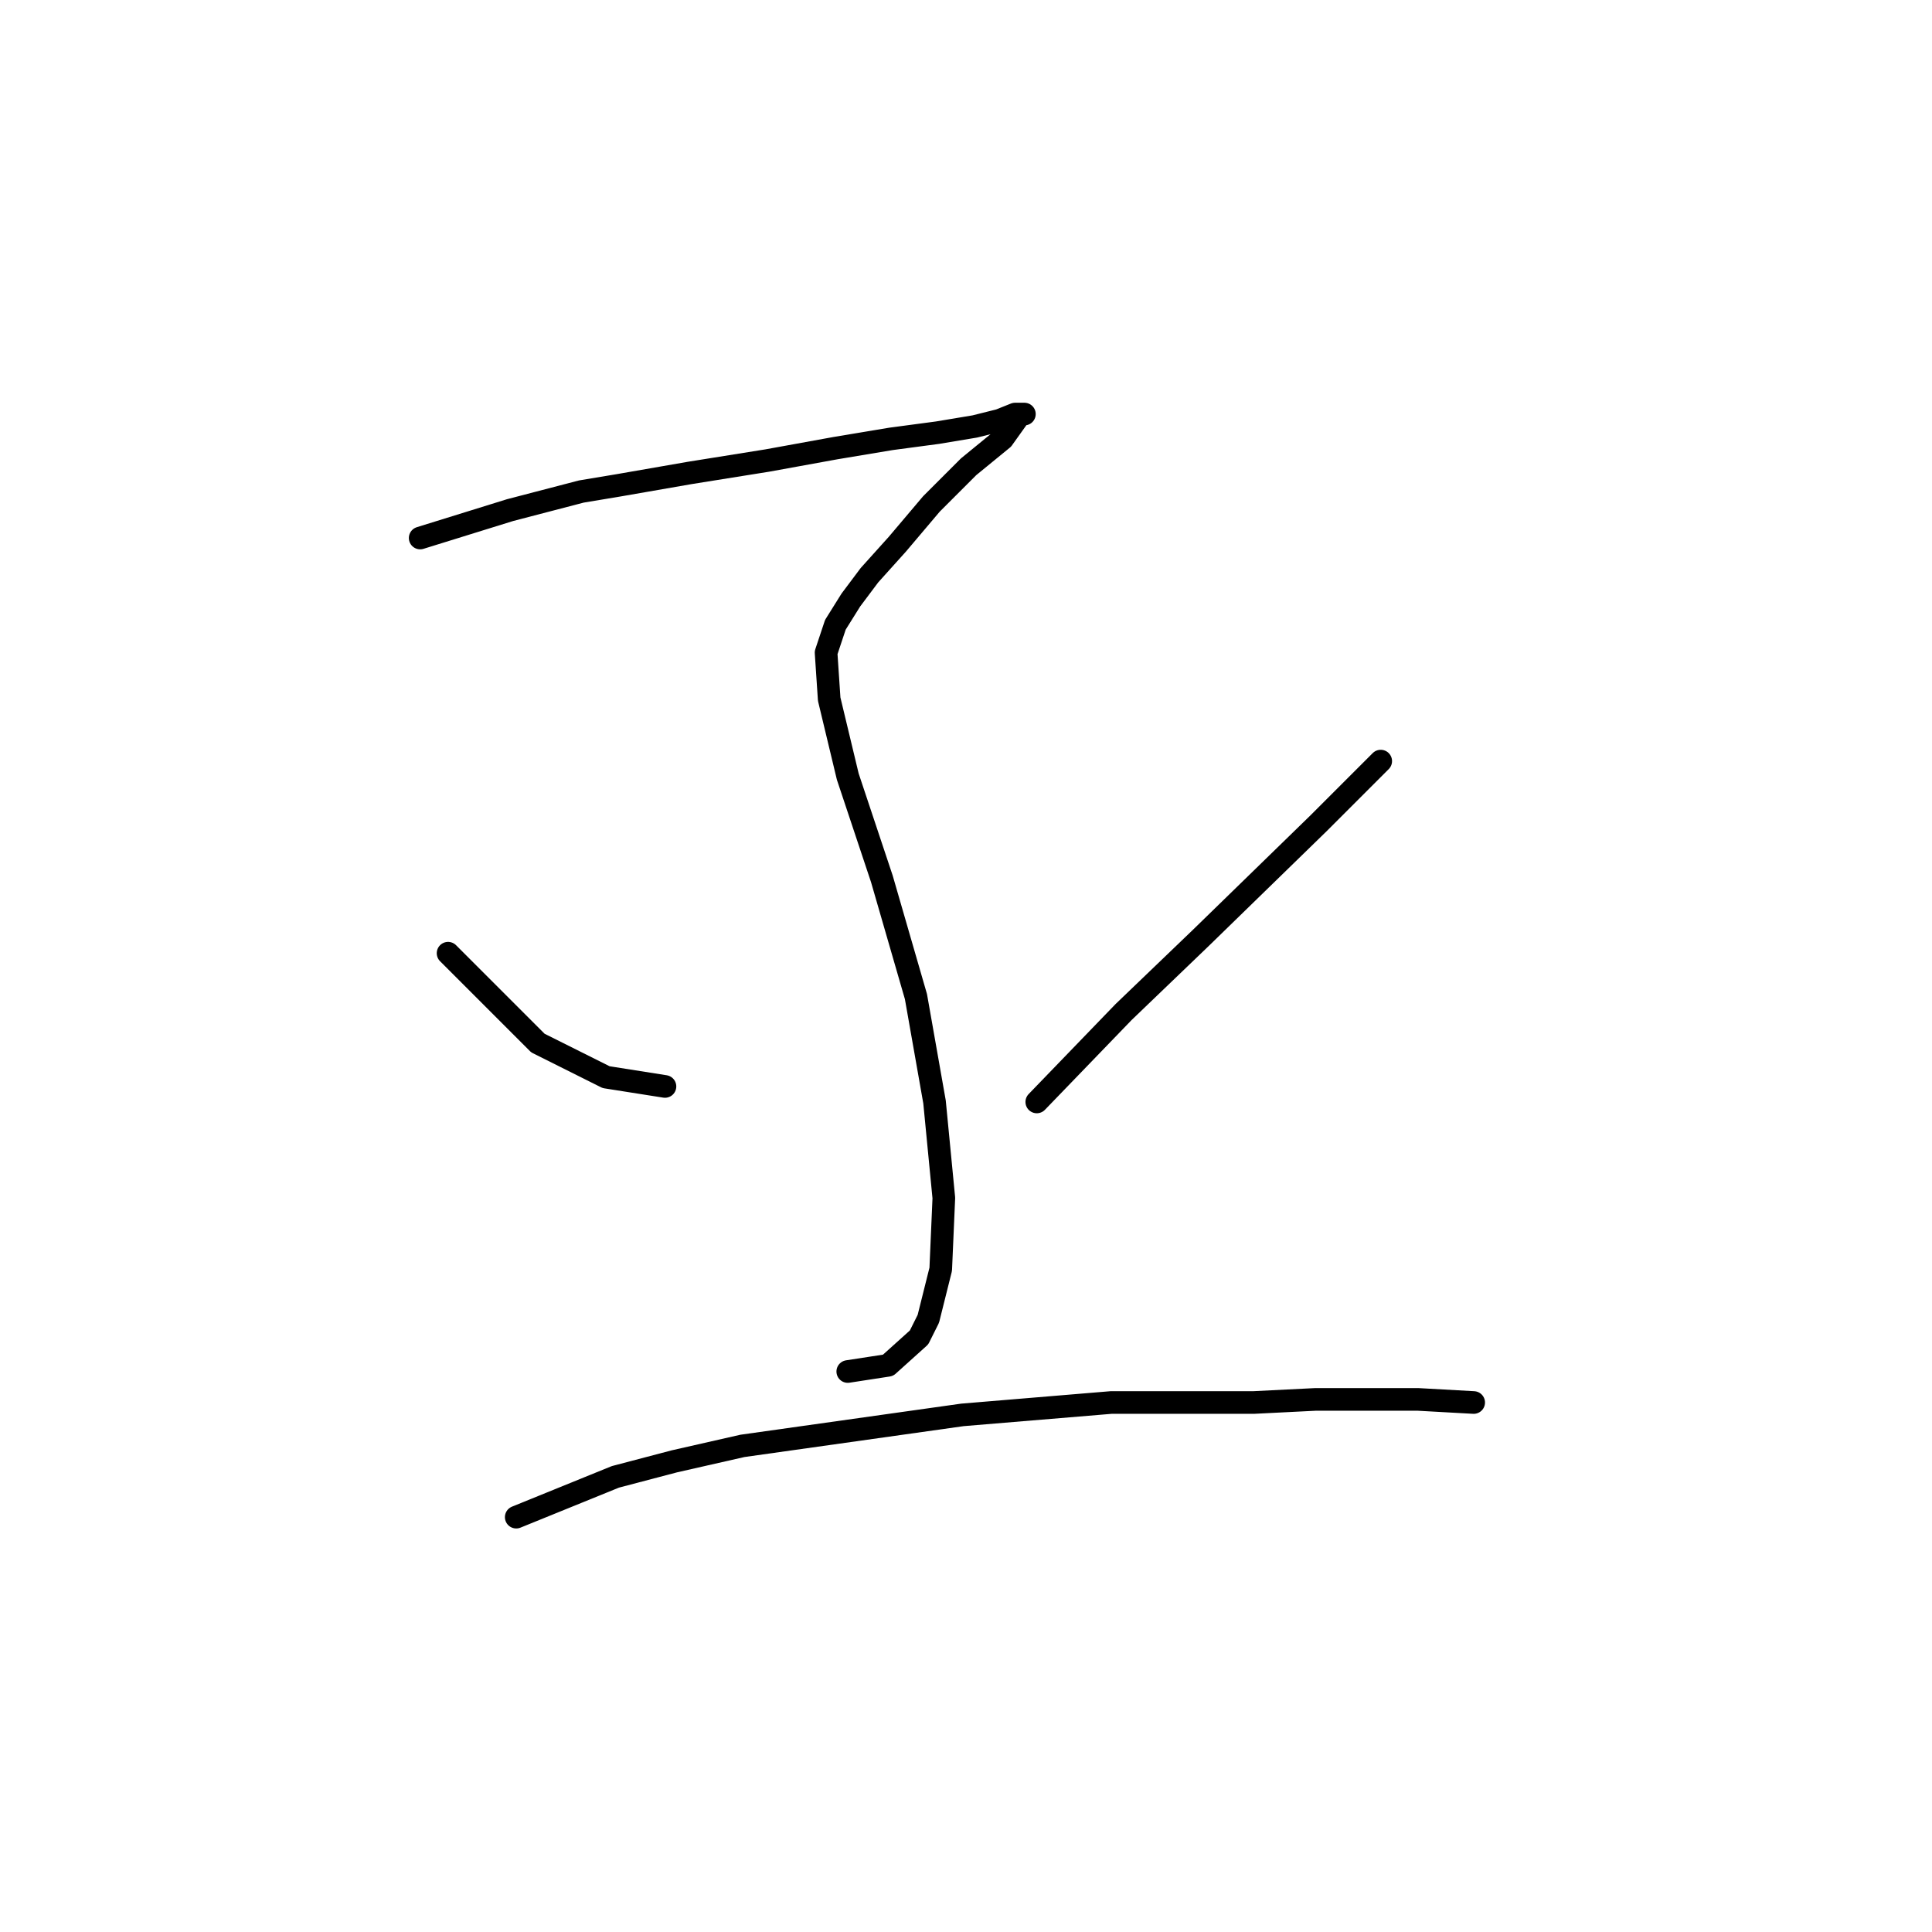 <?xml version="1.0" standalone="no"?>
    <svg width="256" height="256" xmlns="http://www.w3.org/2000/svg" version="1.1">
    <polyline stroke="black" stroke-width="3" stroke-linecap="round" fill="transparent" stroke-linejoin="round" points="55.675 71.289 67.582 67.594 77.025 65.131 81.952 64.31 91.395 62.667 101.659 61.025 110.692 59.383 118.082 58.151 124.241 57.33 129.168 56.509 132.452 55.688 134.505 54.866 135.737 54.866 135.326 54.866 134.916 55.277 132.863 58.151 128.347 61.846 123.42 66.773 118.903 72.11 115.208 76.216 112.745 79.501 110.692 82.785 109.46 86.48 109.871 92.639 112.334 102.903 116.851 116.452 121.367 132.054 123.83 146.013 125.062 158.741 124.651 168.184 123.009 174.753 121.777 177.217 117.672 180.912 112.334 181.733 112.334 181.733 " />
        <polyline stroke="black" stroke-width="3" stroke-linecap="round" fill="transparent" stroke-linejoin="round" points="59.371 126.306 71.277 138.212 80.31 142.729 88.111 143.96 88.111 143.96 " />
        <polyline stroke="black" stroke-width="3" stroke-linecap="round" fill="transparent" stroke-linejoin="round" points="182.953 100.85 174.741 109.062 159.139 124.253 148.875 134.107 137.379 146.013 137.379 146.013 " />
        <polyline stroke="black" stroke-width="3" stroke-linecap="round" fill="transparent" stroke-linejoin="round" points="68.403 201.03 81.541 195.692 89.342 193.639 98.375 191.587 127.525 187.481 147.233 185.839 166.119 185.839 174.331 185.428 187.879 185.428 195.27 185.839 195.27 185.839 " />
        </svg>